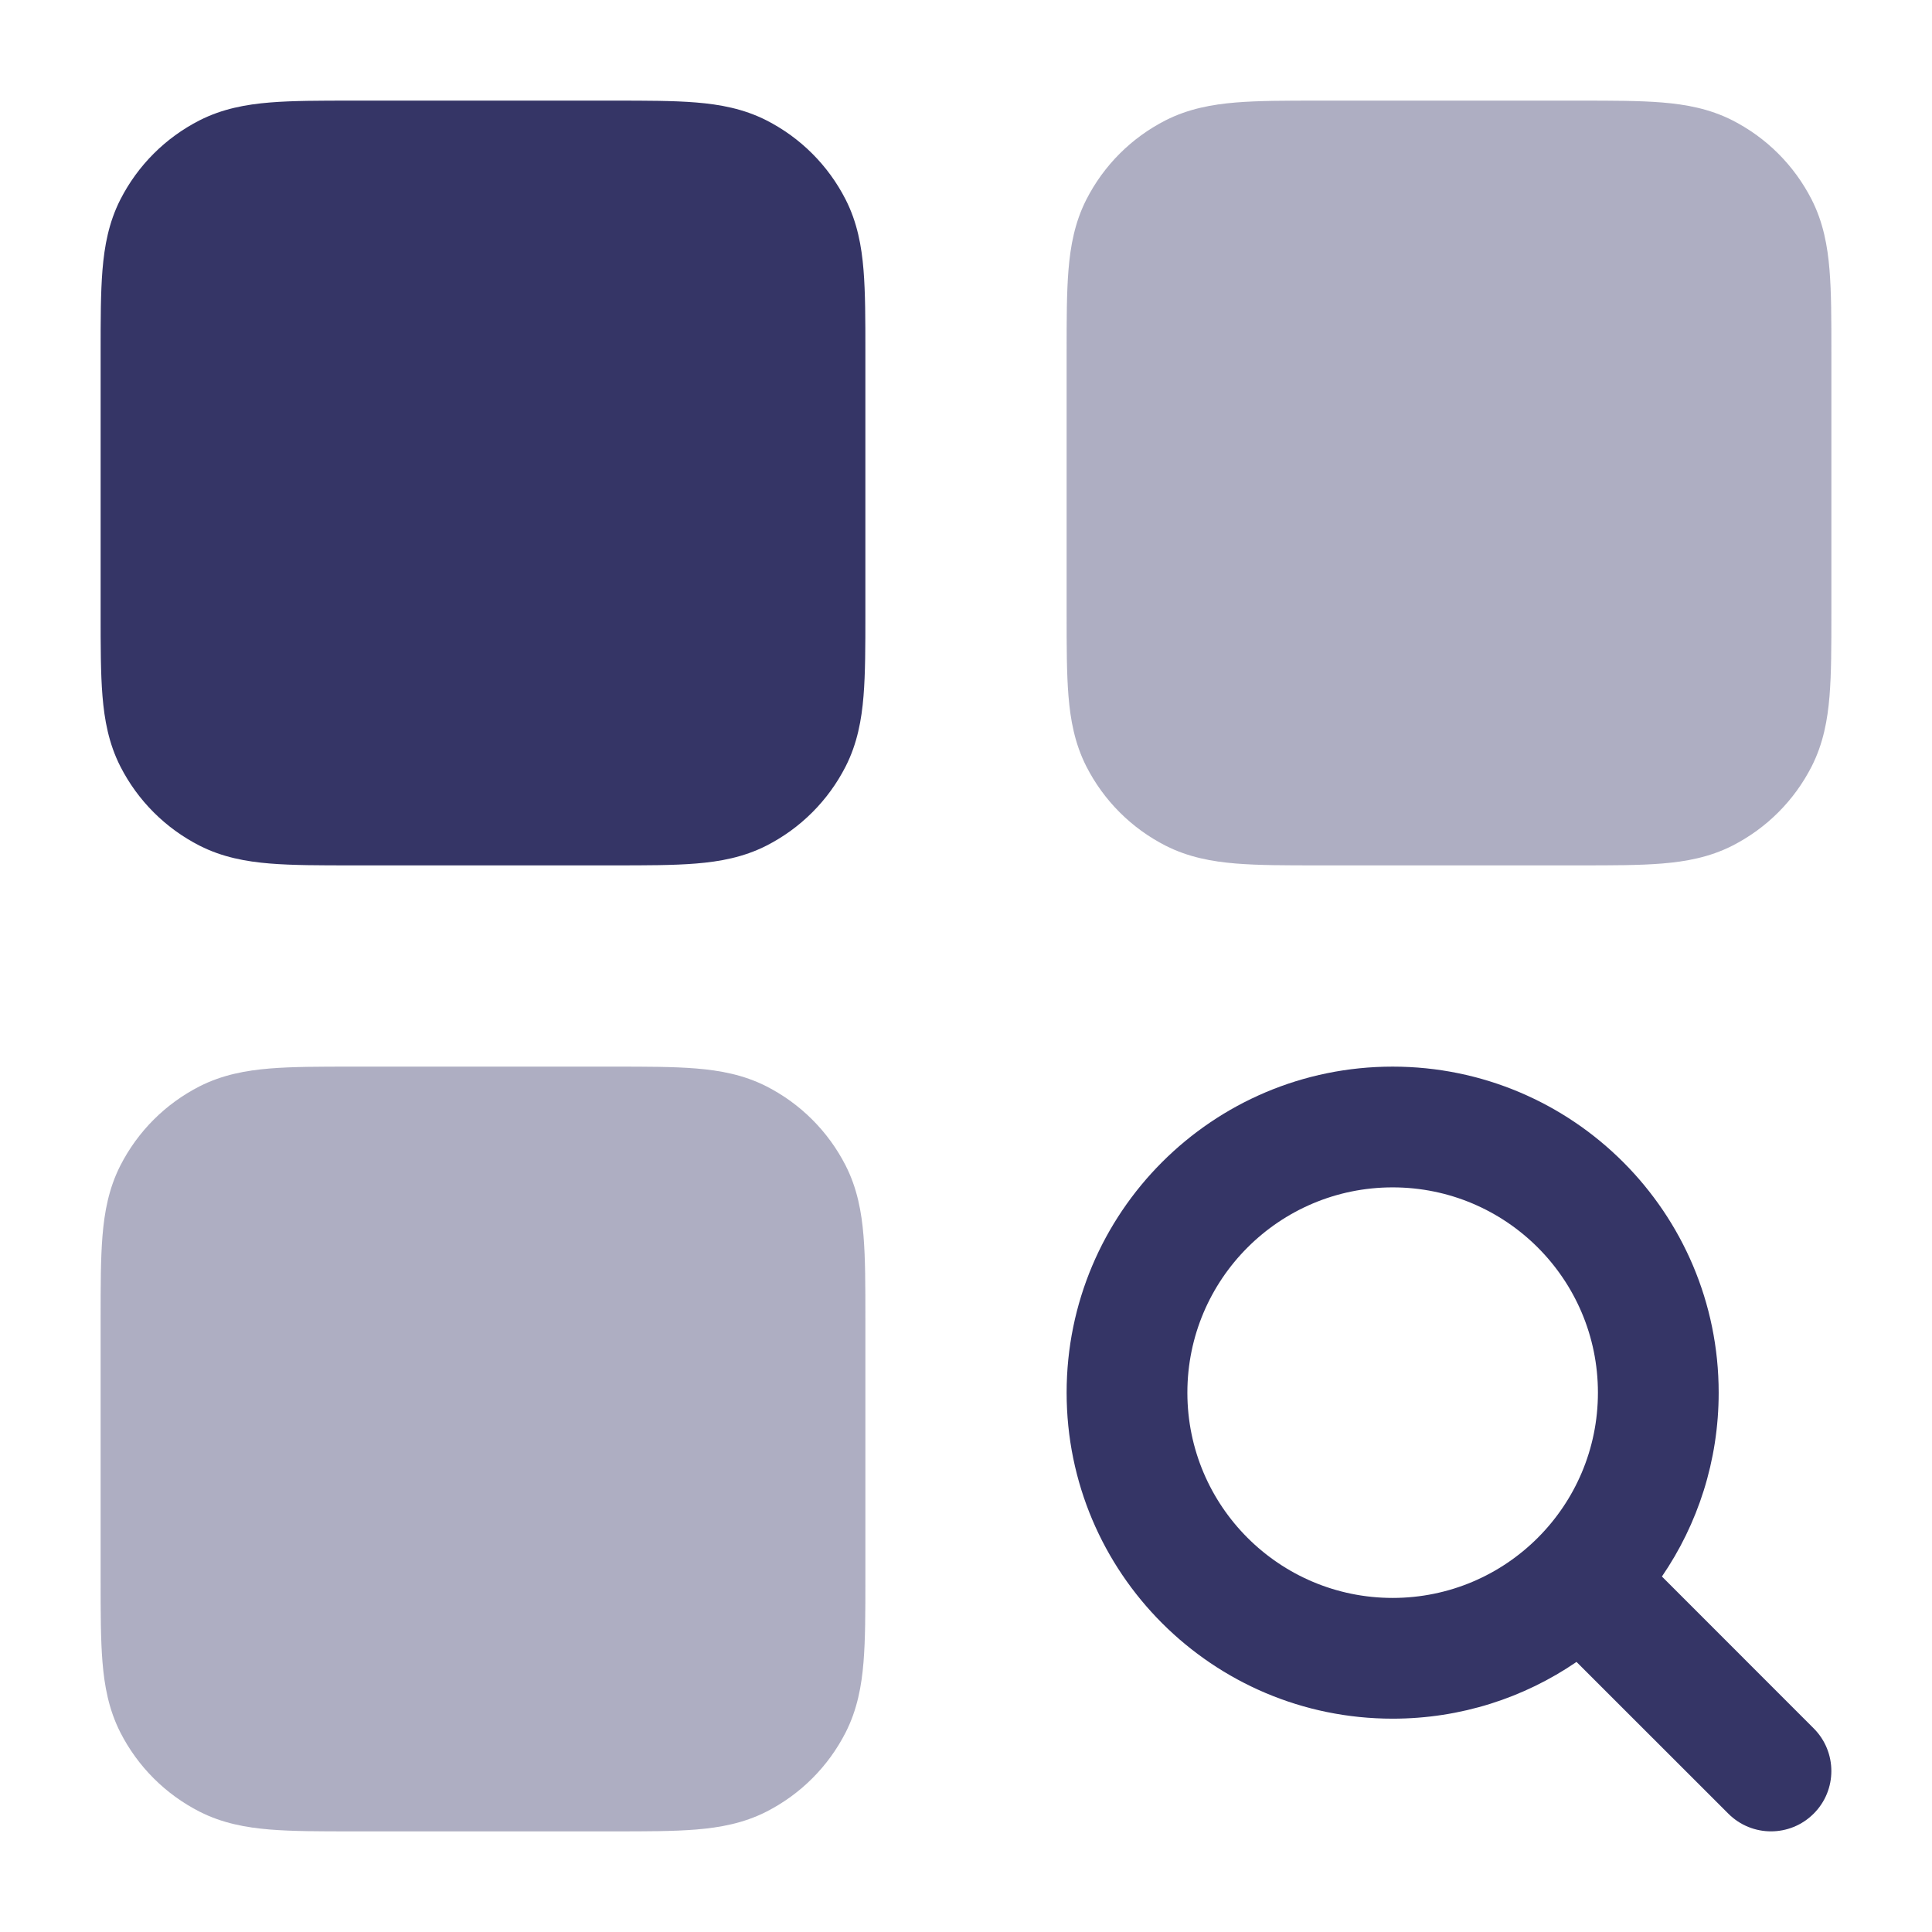 <svg width="24" height="24" viewBox="0 0 24 24" fill="none" xmlns="http://www.w3.org/2000/svg">
<g opacity="0.4">
<path d="M19.629 1.25H16.371C15.976 1.25 15.635 1.25 15.354 1.273C15.057 1.297 14.762 1.351 14.479 1.495C14.055 1.711 13.711 2.055 13.495 2.479C13.351 2.762 13.297 3.057 13.273 3.354C13.25 3.635 13.25 3.976 13.25 4.371V7.629C13.25 8.024 13.25 8.365 13.273 8.646C13.297 8.943 13.351 9.238 13.495 9.521C13.711 9.945 14.055 10.289 14.479 10.505C14.762 10.649 15.057 10.703 15.354 10.727C15.635 10.75 15.976 10.75 16.371 10.75H19.629C20.024 10.75 20.365 10.75 20.646 10.727C20.943 10.703 21.238 10.649 21.521 10.505C21.945 10.289 22.289 9.945 22.505 9.521C22.649 9.238 22.703 8.943 22.727 8.646C22.75 8.365 22.75 8.024 22.75 7.629V4.371C22.75 3.976 22.75 3.635 22.727 3.354C22.703 3.057 22.649 2.762 22.505 2.479C22.289 2.055 21.945 1.711 21.521 1.495C21.238 1.351 20.943 1.297 20.646 1.273C20.365 1.25 20.024 1.25 19.629 1.25Z" fill="#353566"/>
<path d="M7.629 13.25H4.371C3.976 13.25 3.635 13.25 3.354 13.273C3.057 13.297 2.762 13.351 2.479 13.495C2.055 13.711 1.711 14.055 1.495 14.479C1.351 14.762 1.297 15.057 1.273 15.354C1.25 15.635 1.25 15.976 1.25 16.371V19.629C1.25 20.024 1.25 20.365 1.273 20.646C1.297 20.943 1.351 21.238 1.495 21.521C1.711 21.945 2.055 22.289 2.479 22.505C2.762 22.649 3.057 22.703 3.354 22.727C3.635 22.75 3.976 22.75 4.371 22.75H7.629C8.024 22.75 8.365 22.75 8.646 22.727C8.943 22.703 9.238 22.649 9.521 22.505C9.945 22.289 10.289 21.945 10.505 21.521C10.649 21.238 10.703 20.943 10.727 20.646C10.75 20.365 10.75 20.024 10.75 19.629V16.371C10.75 15.976 10.75 15.635 10.727 15.354C10.703 15.057 10.649 14.762 10.505 14.479C10.289 14.055 9.945 13.711 9.521 13.495C9.238 13.351 8.943 13.297 8.646 13.273C8.365 13.25 8.024 13.25 7.629 13.25Z" fill="#353566"/>
</g>
<path d="M4.371 1.25H7.629C8.024 1.25 8.365 1.25 8.646 1.273C8.943 1.297 9.238 1.351 9.521 1.495C9.945 1.711 10.289 2.055 10.505 2.479C10.649 2.762 10.703 3.057 10.727 3.354C10.75 3.635 10.75 3.976 10.75 4.371V7.629C10.75 8.024 10.75 8.365 10.727 8.646C10.703 8.943 10.649 9.238 10.505 9.521C10.289 9.945 9.945 10.289 9.521 10.505C9.238 10.649 8.943 10.703 8.646 10.727C8.365 10.75 8.024 10.75 7.629 10.75H4.371C3.976 10.75 3.635 10.75 3.354 10.727C3.057 10.703 2.762 10.649 2.479 10.505C2.055 10.289 1.711 9.945 1.495 9.521C1.351 9.238 1.297 8.943 1.273 8.646C1.25 8.365 1.25 8.024 1.25 7.629V4.371C1.25 3.976 1.25 3.635 1.273 3.354C1.297 3.057 1.351 2.762 1.495 2.479C1.711 2.055 2.055 1.711 2.479 1.495C2.762 1.351 3.057 1.297 3.354 1.273C3.635 1.25 3.976 1.25 4.371 1.25Z" fill="#353566"/>
<path fill-rule="evenodd" clip-rule="evenodd" d="M13.25 17.3C13.25 15.063 15.063 13.25 17.3 13.25C19.537 13.25 21.35 15.063 21.35 17.3C21.35 18.147 21.09 18.934 20.645 19.584L22.53 21.47C22.823 21.763 22.823 22.238 22.53 22.53C22.237 22.823 21.763 22.823 21.47 22.53L19.584 20.645C18.934 21.09 18.147 21.35 17.3 21.35C15.063 21.35 13.25 19.537 13.25 17.3ZM17.3 14.75C15.892 14.75 14.75 15.892 14.75 17.3C14.75 18.708 15.892 19.85 17.3 19.85C18.708 19.85 19.85 18.708 19.85 17.3C19.85 15.892 18.708 14.75 17.3 14.75Z" fill="#353566"/>
</svg>
